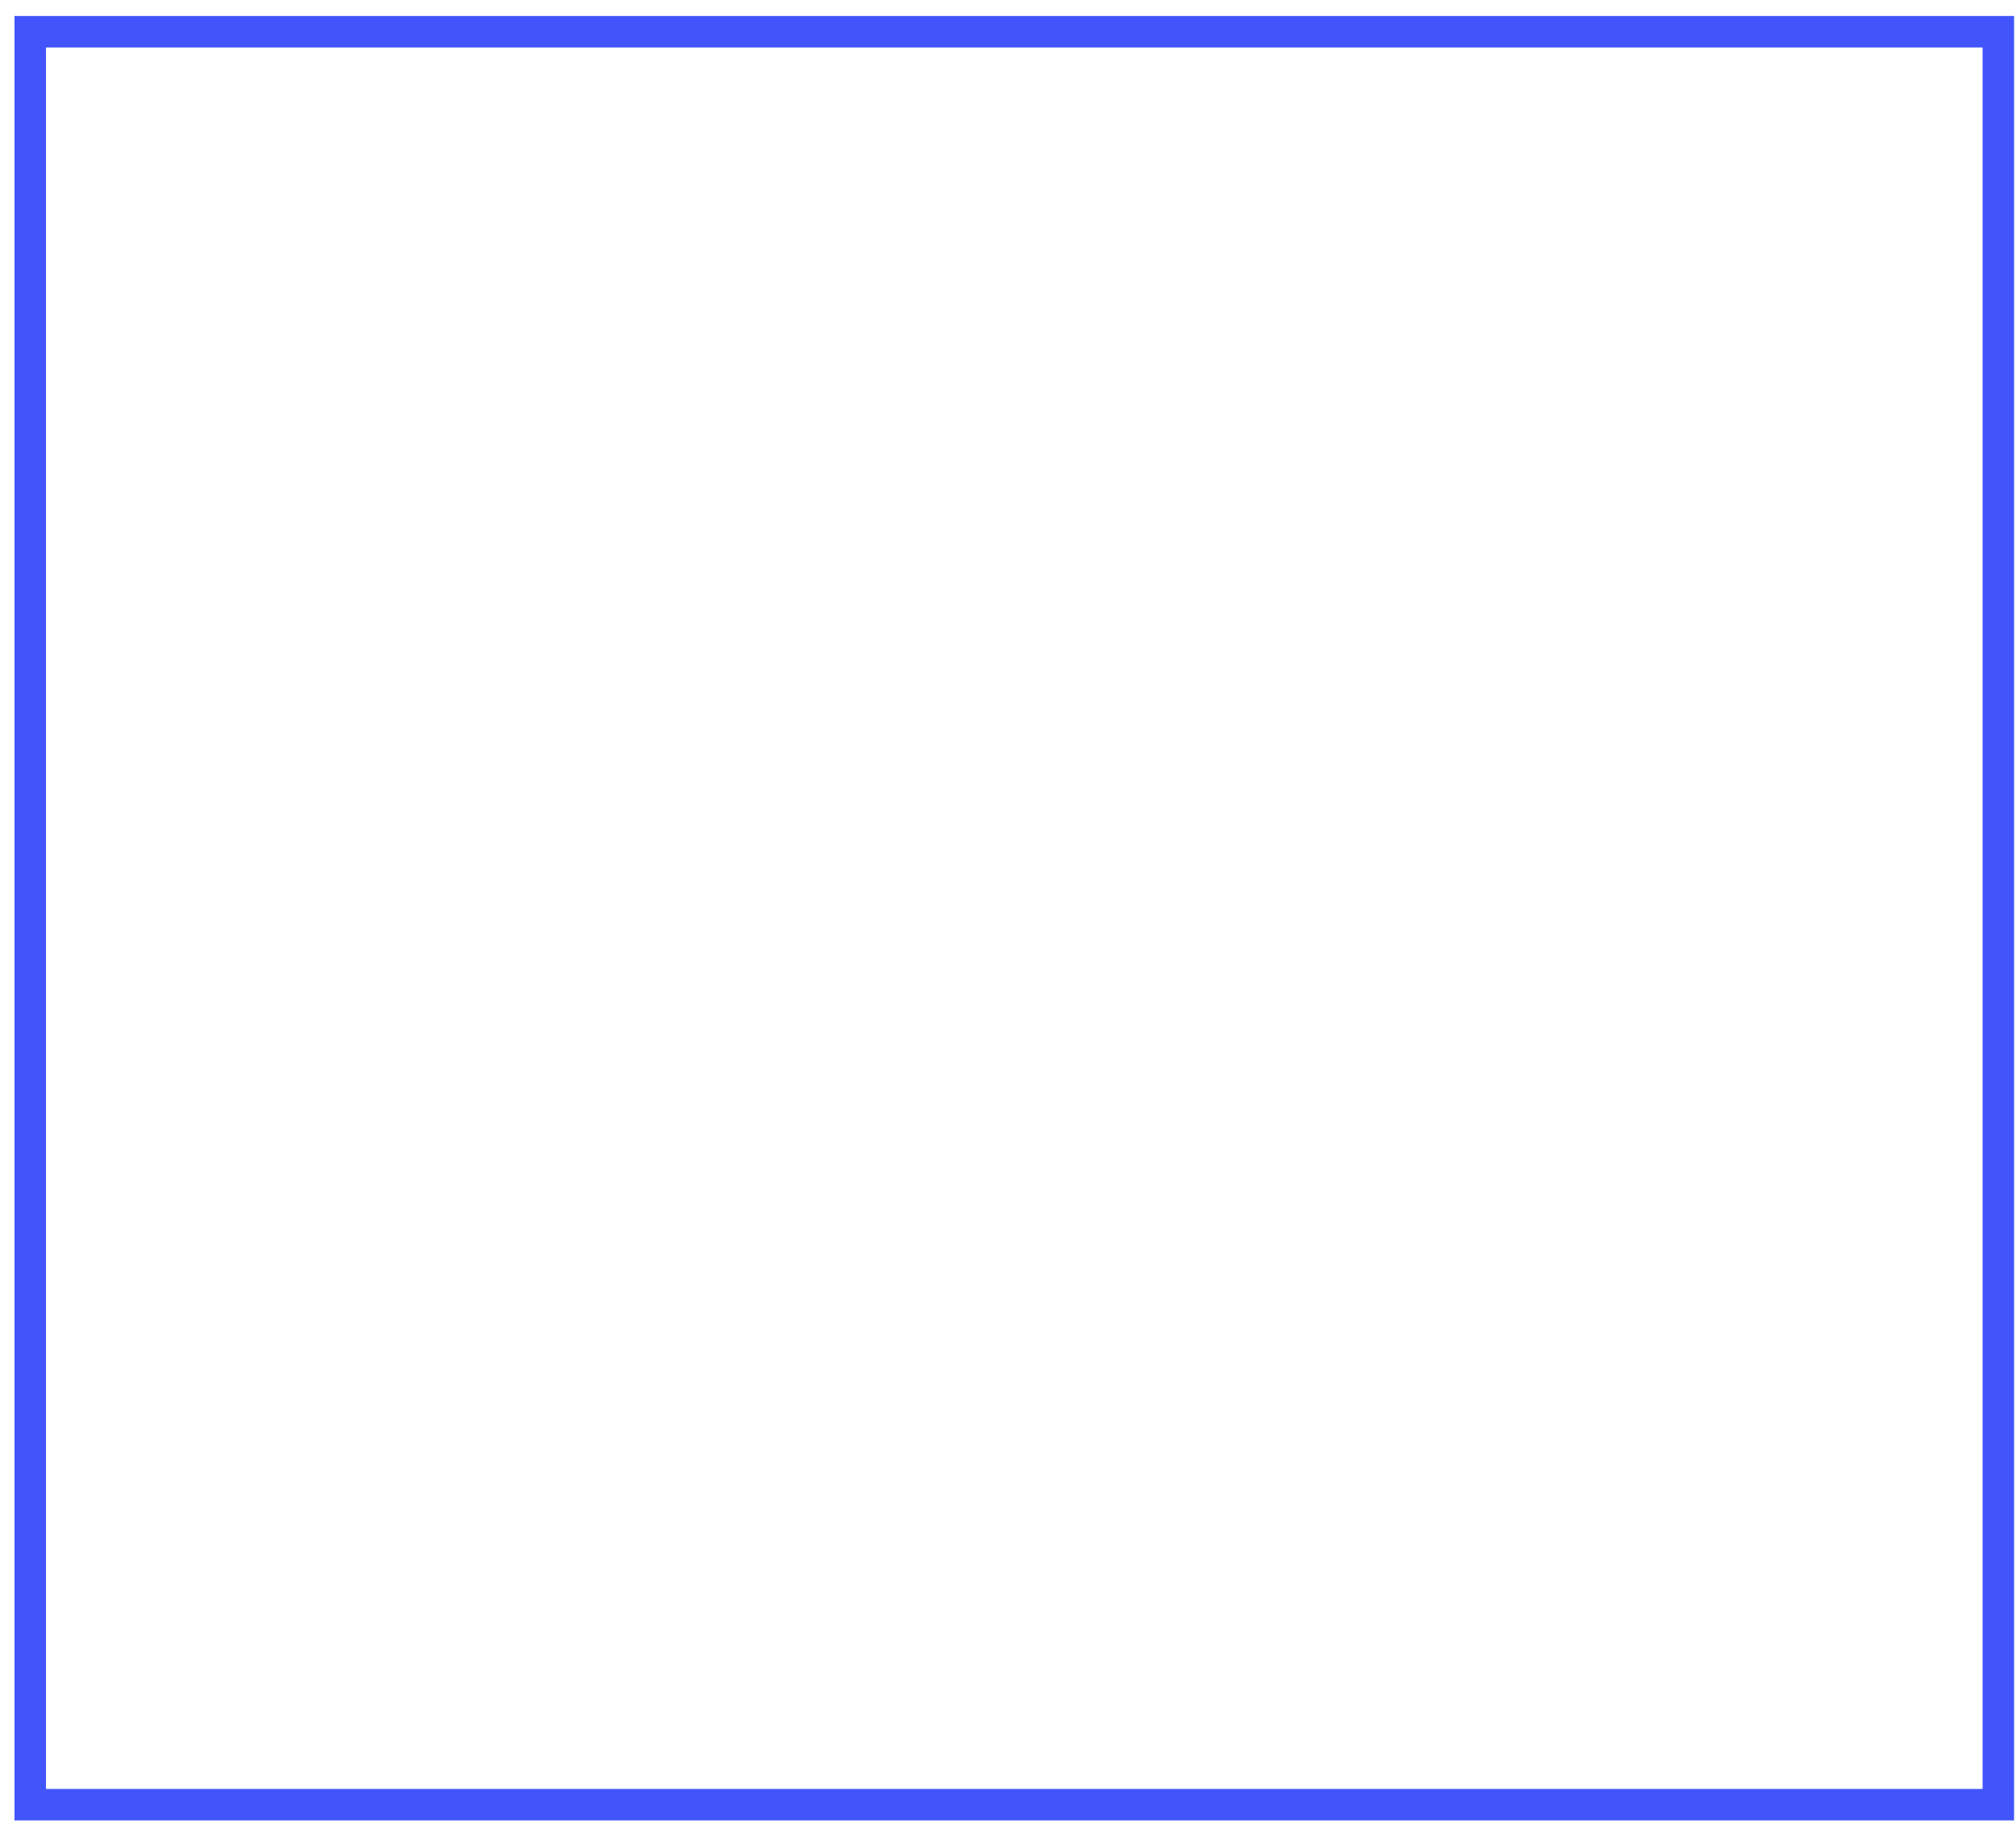 <svg width="42" height="38" viewBox="0 0 42 38" fill="none" xmlns="http://www.w3.org/2000/svg">
<path d="M41.632 37.599L41.632 0.661L0.63 0.661L0.63 37.599L41.632 37.599Z" stroke="#4255FB" stroke-width="0.656" stroke-miterlimit="10"/>
</svg>
